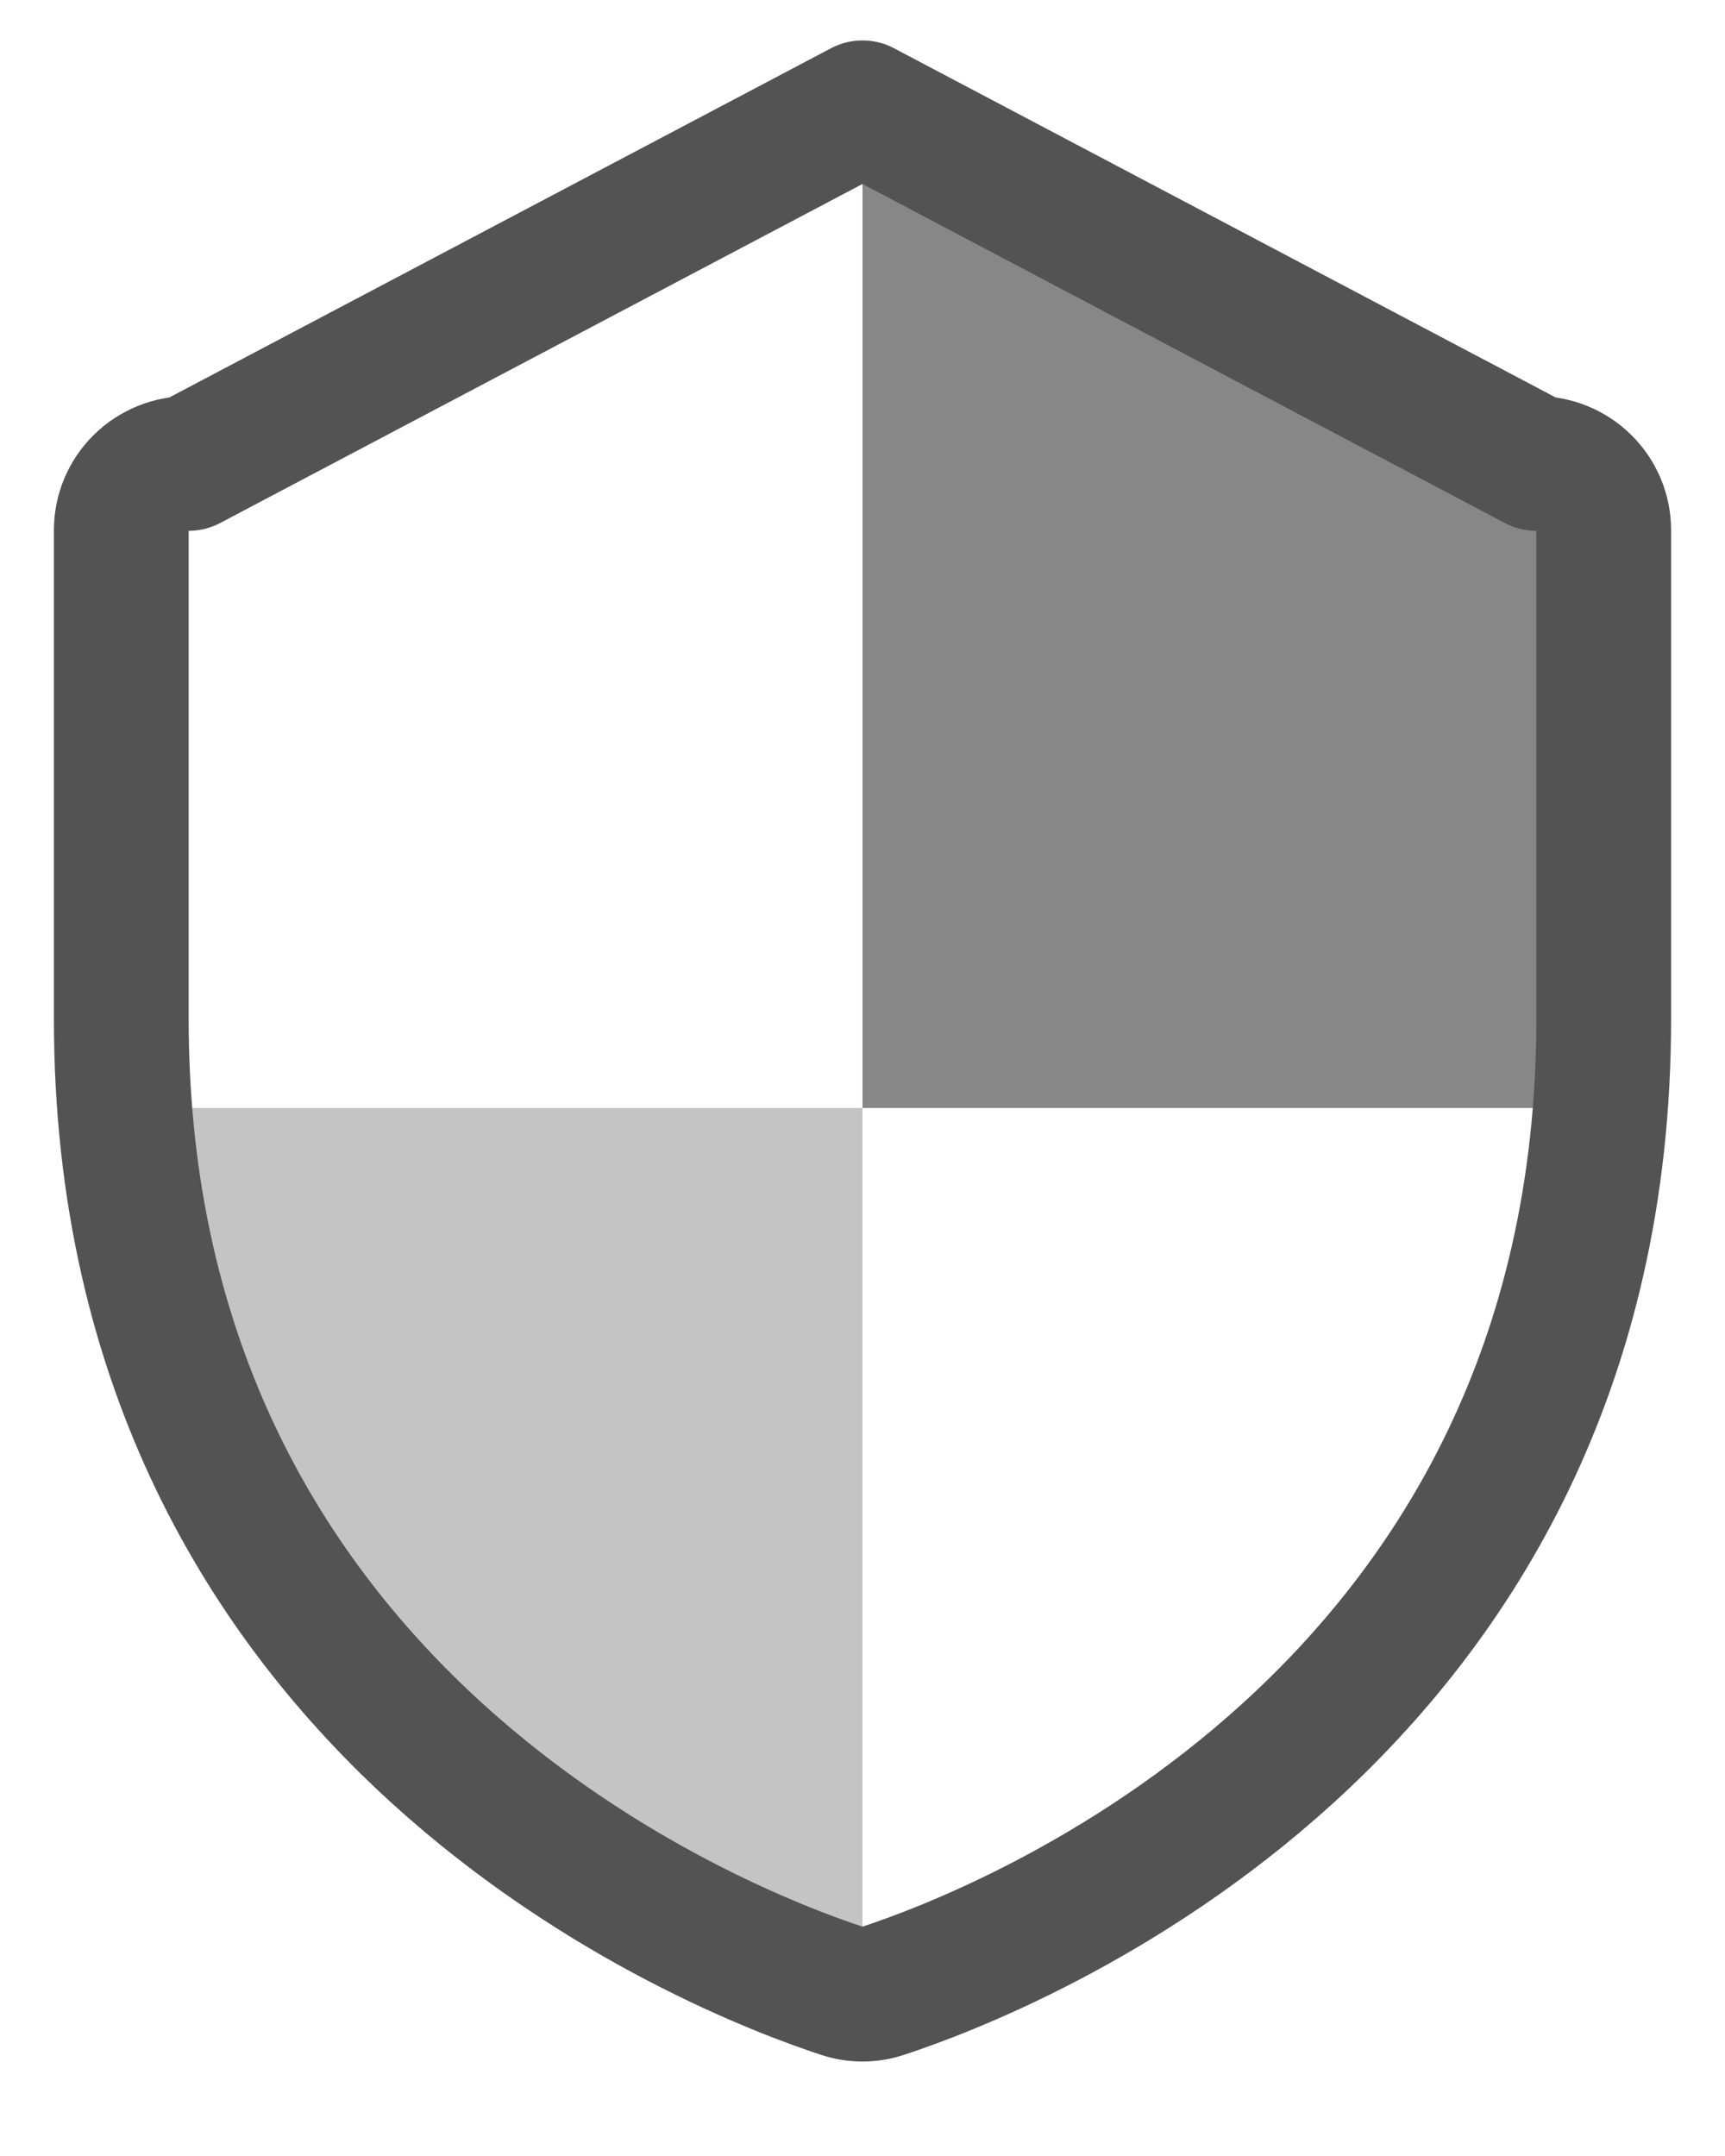 <svg width="16" height="20" viewBox="0 0 16 20" fill="none" xmlns="http://www.w3.org/2000/svg">
<path d="M8 10.278V1.206L14.667 4.505V10.278H8Z" fill="#878787"/>
<path d="M8 10.278H0.917C1.917 15.227 6.056 17.838 8 18.526V10.278Z" fill="#C4C4C4"/>
<path d="M1.125 9.454V4.918C1.125 4.753 1.191 4.596 1.308 4.48C1.425 4.364 1.584 4.299 1.75 4.299L8 1L14.25 4.299C14.416 4.299 14.575 4.364 14.692 4.48C14.809 4.596 14.875 4.753 14.875 4.918V9.454C14.875 15.95 9.304 18.102 8.192 18.467C8.068 18.509 7.932 18.509 7.808 18.467C6.696 18.102 1.125 15.95 1.125 9.454Z" stroke="#535353" stroke-width="1.25" stroke-linecap="round" stroke-linejoin="round"/>
</svg>

